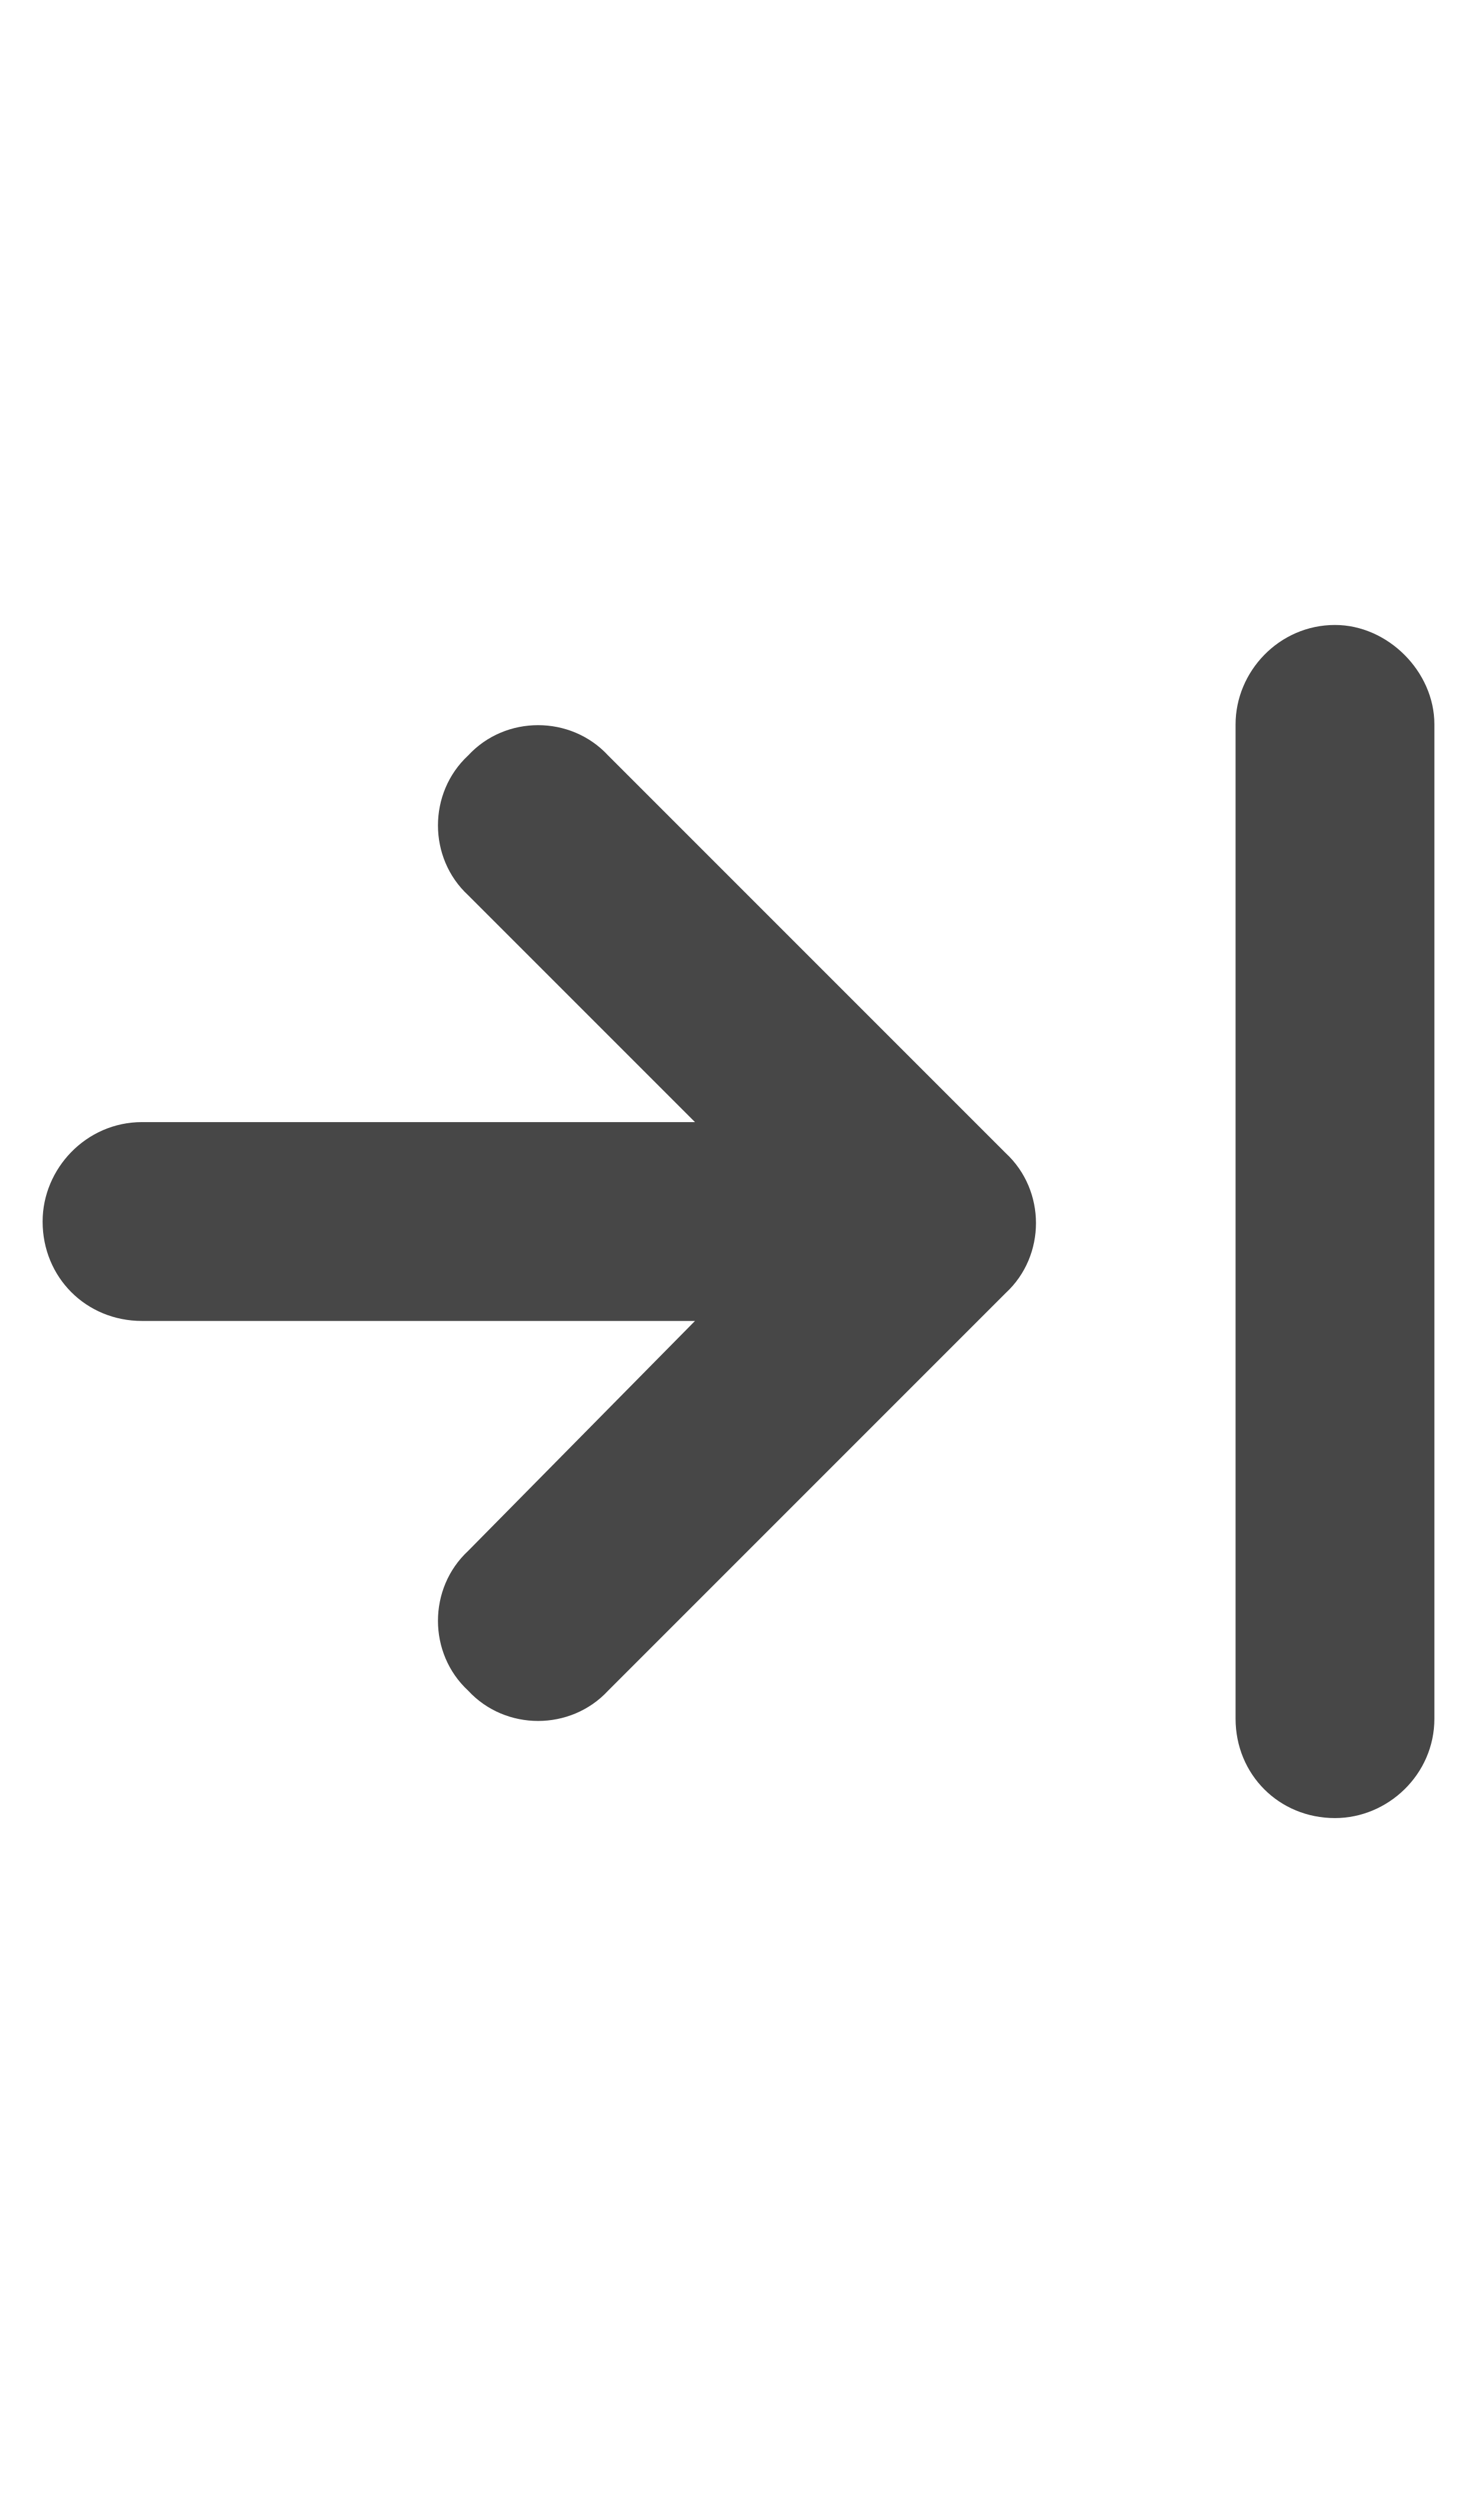 <svg width="13" height="22" viewBox="0 0 13 22" fill="none" xmlns="http://www.w3.org/2000/svg">
<g id="label-paired / sm / arrow-right-to-line-sm / fill" clip-path="url(#clip0_2556_12629)">
<path id="icon" d="M12.625 6.375V15.125C12.625 15.617 12.215 16 11.75 16C11.258 16 10.875 15.617 10.875 15.125V6.375C10.875 5.91 11.258 5.5 11.75 5.5C12.215 5.5 12.625 5.91 12.625 6.375ZM8.852 11.379L5.352 14.879C5.023 15.234 4.449 15.234 4.121 14.879C3.766 14.551 3.766 13.977 4.121 13.648L6.117 11.625H1.25C0.758 11.625 0.375 11.242 0.375 10.75C0.375 10.285 0.758 9.875 1.25 9.875H6.117L4.121 7.879C3.766 7.551 3.766 6.977 4.121 6.648C4.449 6.293 5.023 6.293 5.352 6.648L8.852 10.148C9.207 10.477 9.207 11.051 8.852 11.379Z" fill="black" fill-opacity="0.72"/>
</g>
<defs>
<clipPath id="clip0_2556_12629">
<rect width="13" height="22" fill="white"/>
</clipPath>
</defs>
</svg>
